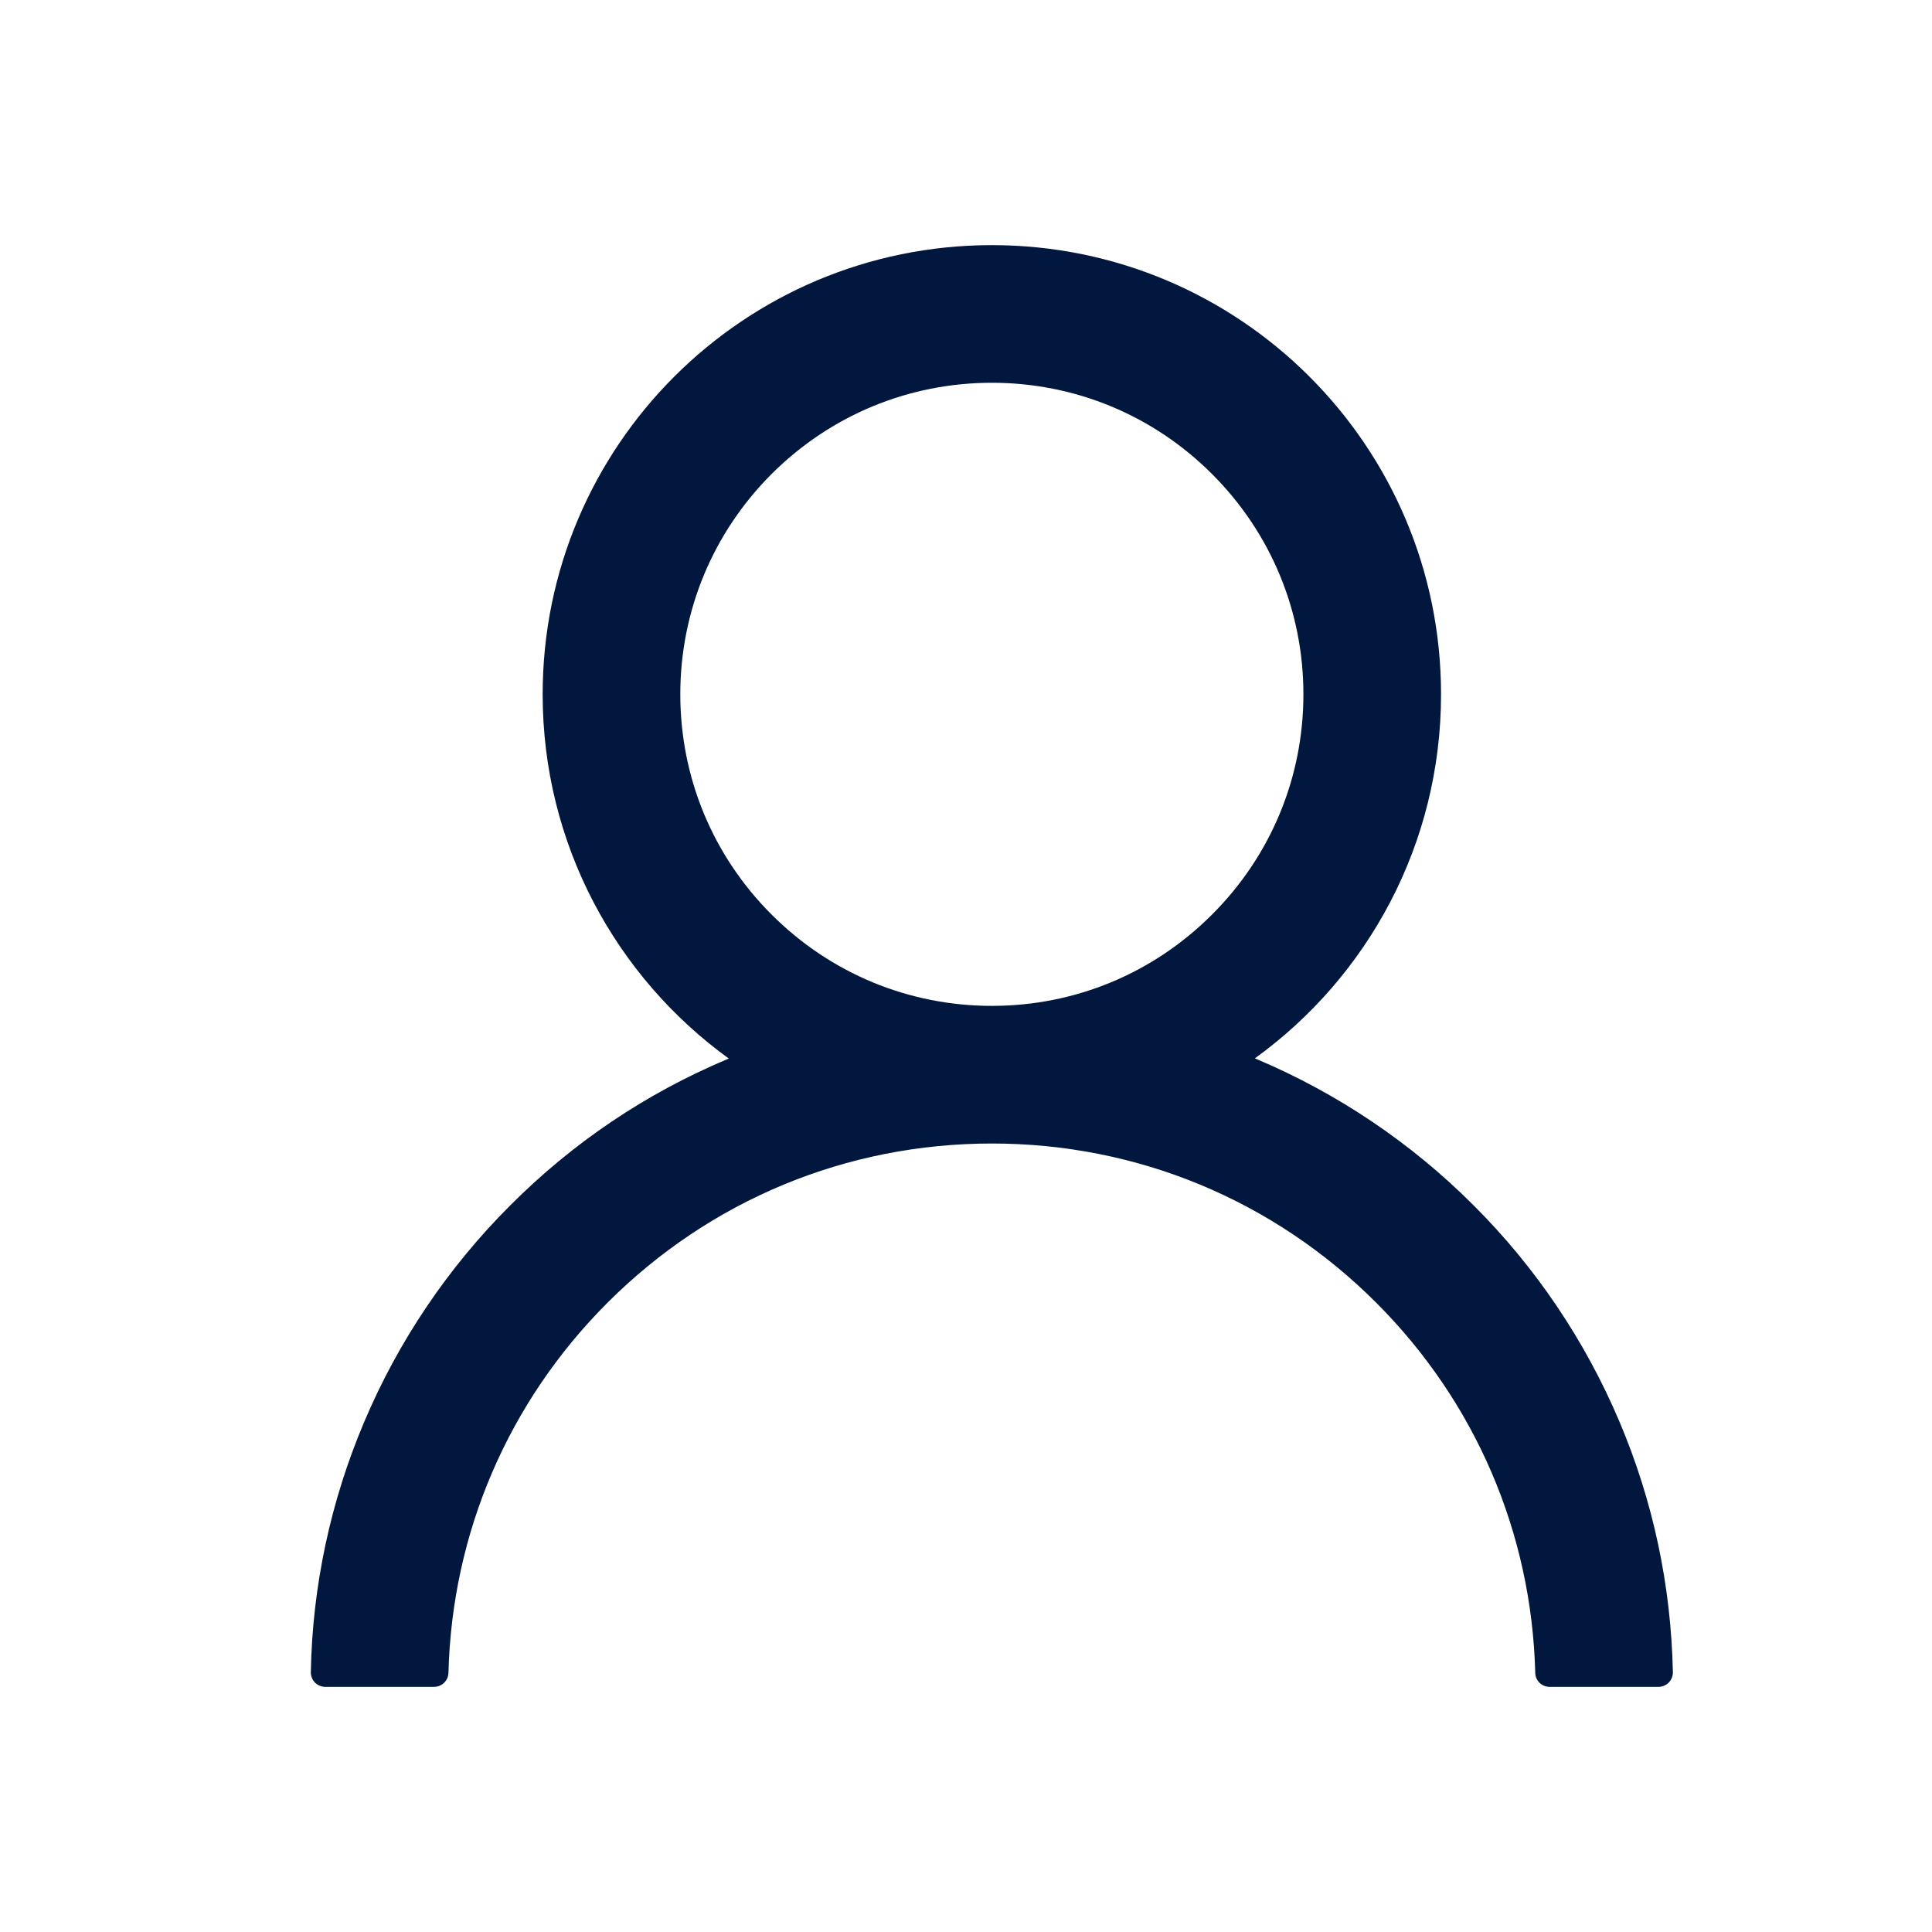 <svg width="25" height="25" viewBox="0 0 25 25" fill="none" xmlns="http://www.w3.org/2000/svg">
<path d="M20.956 18.397C20.513 17.35 19.872 16.398 19.067 15.596C18.264 14.791 17.312 14.15 16.266 13.707C16.256 13.702 16.247 13.7 16.238 13.695C17.698 12.641 18.647 10.923 18.647 8.984C18.647 5.773 16.045 3.172 12.835 3.172C9.624 3.172 7.022 5.773 7.022 8.984C7.022 10.923 7.971 12.641 9.431 13.698C9.422 13.702 9.413 13.705 9.403 13.709C8.353 14.152 7.411 14.787 6.602 15.598C5.798 16.401 5.156 17.352 4.713 18.399C4.278 19.424 4.043 20.523 4.022 21.636C4.021 21.661 4.026 21.686 4.035 21.709C4.044 21.732 4.058 21.754 4.075 21.772C4.093 21.79 4.114 21.804 4.137 21.813C4.16 21.823 4.184 21.828 4.209 21.828H5.616C5.719 21.828 5.801 21.746 5.803 21.645C5.85 19.836 6.577 18.141 7.861 16.857C9.19 15.528 10.955 14.797 12.835 14.797C14.714 14.797 16.479 15.528 17.808 16.857C19.092 18.141 19.819 19.836 19.866 21.645C19.868 21.748 19.95 21.828 20.053 21.828H21.459C21.485 21.828 21.509 21.823 21.532 21.813C21.555 21.804 21.576 21.79 21.594 21.772C21.611 21.754 21.625 21.732 21.634 21.709C21.643 21.686 21.648 21.661 21.647 21.636C21.623 20.516 21.392 19.426 20.956 18.397ZM12.835 13.016C11.759 13.016 10.746 12.596 9.984 11.834C9.223 11.073 8.803 10.06 8.803 8.984C8.803 7.909 9.223 6.896 9.984 6.134C10.746 5.373 11.759 4.953 12.835 4.953C13.91 4.953 14.923 5.373 15.684 6.134C16.446 6.896 16.866 7.909 16.866 8.984C16.866 10.06 16.446 11.073 15.684 11.834C14.923 12.596 13.91 13.016 12.835 13.016Z" fill="#01173E"/>
</svg>
